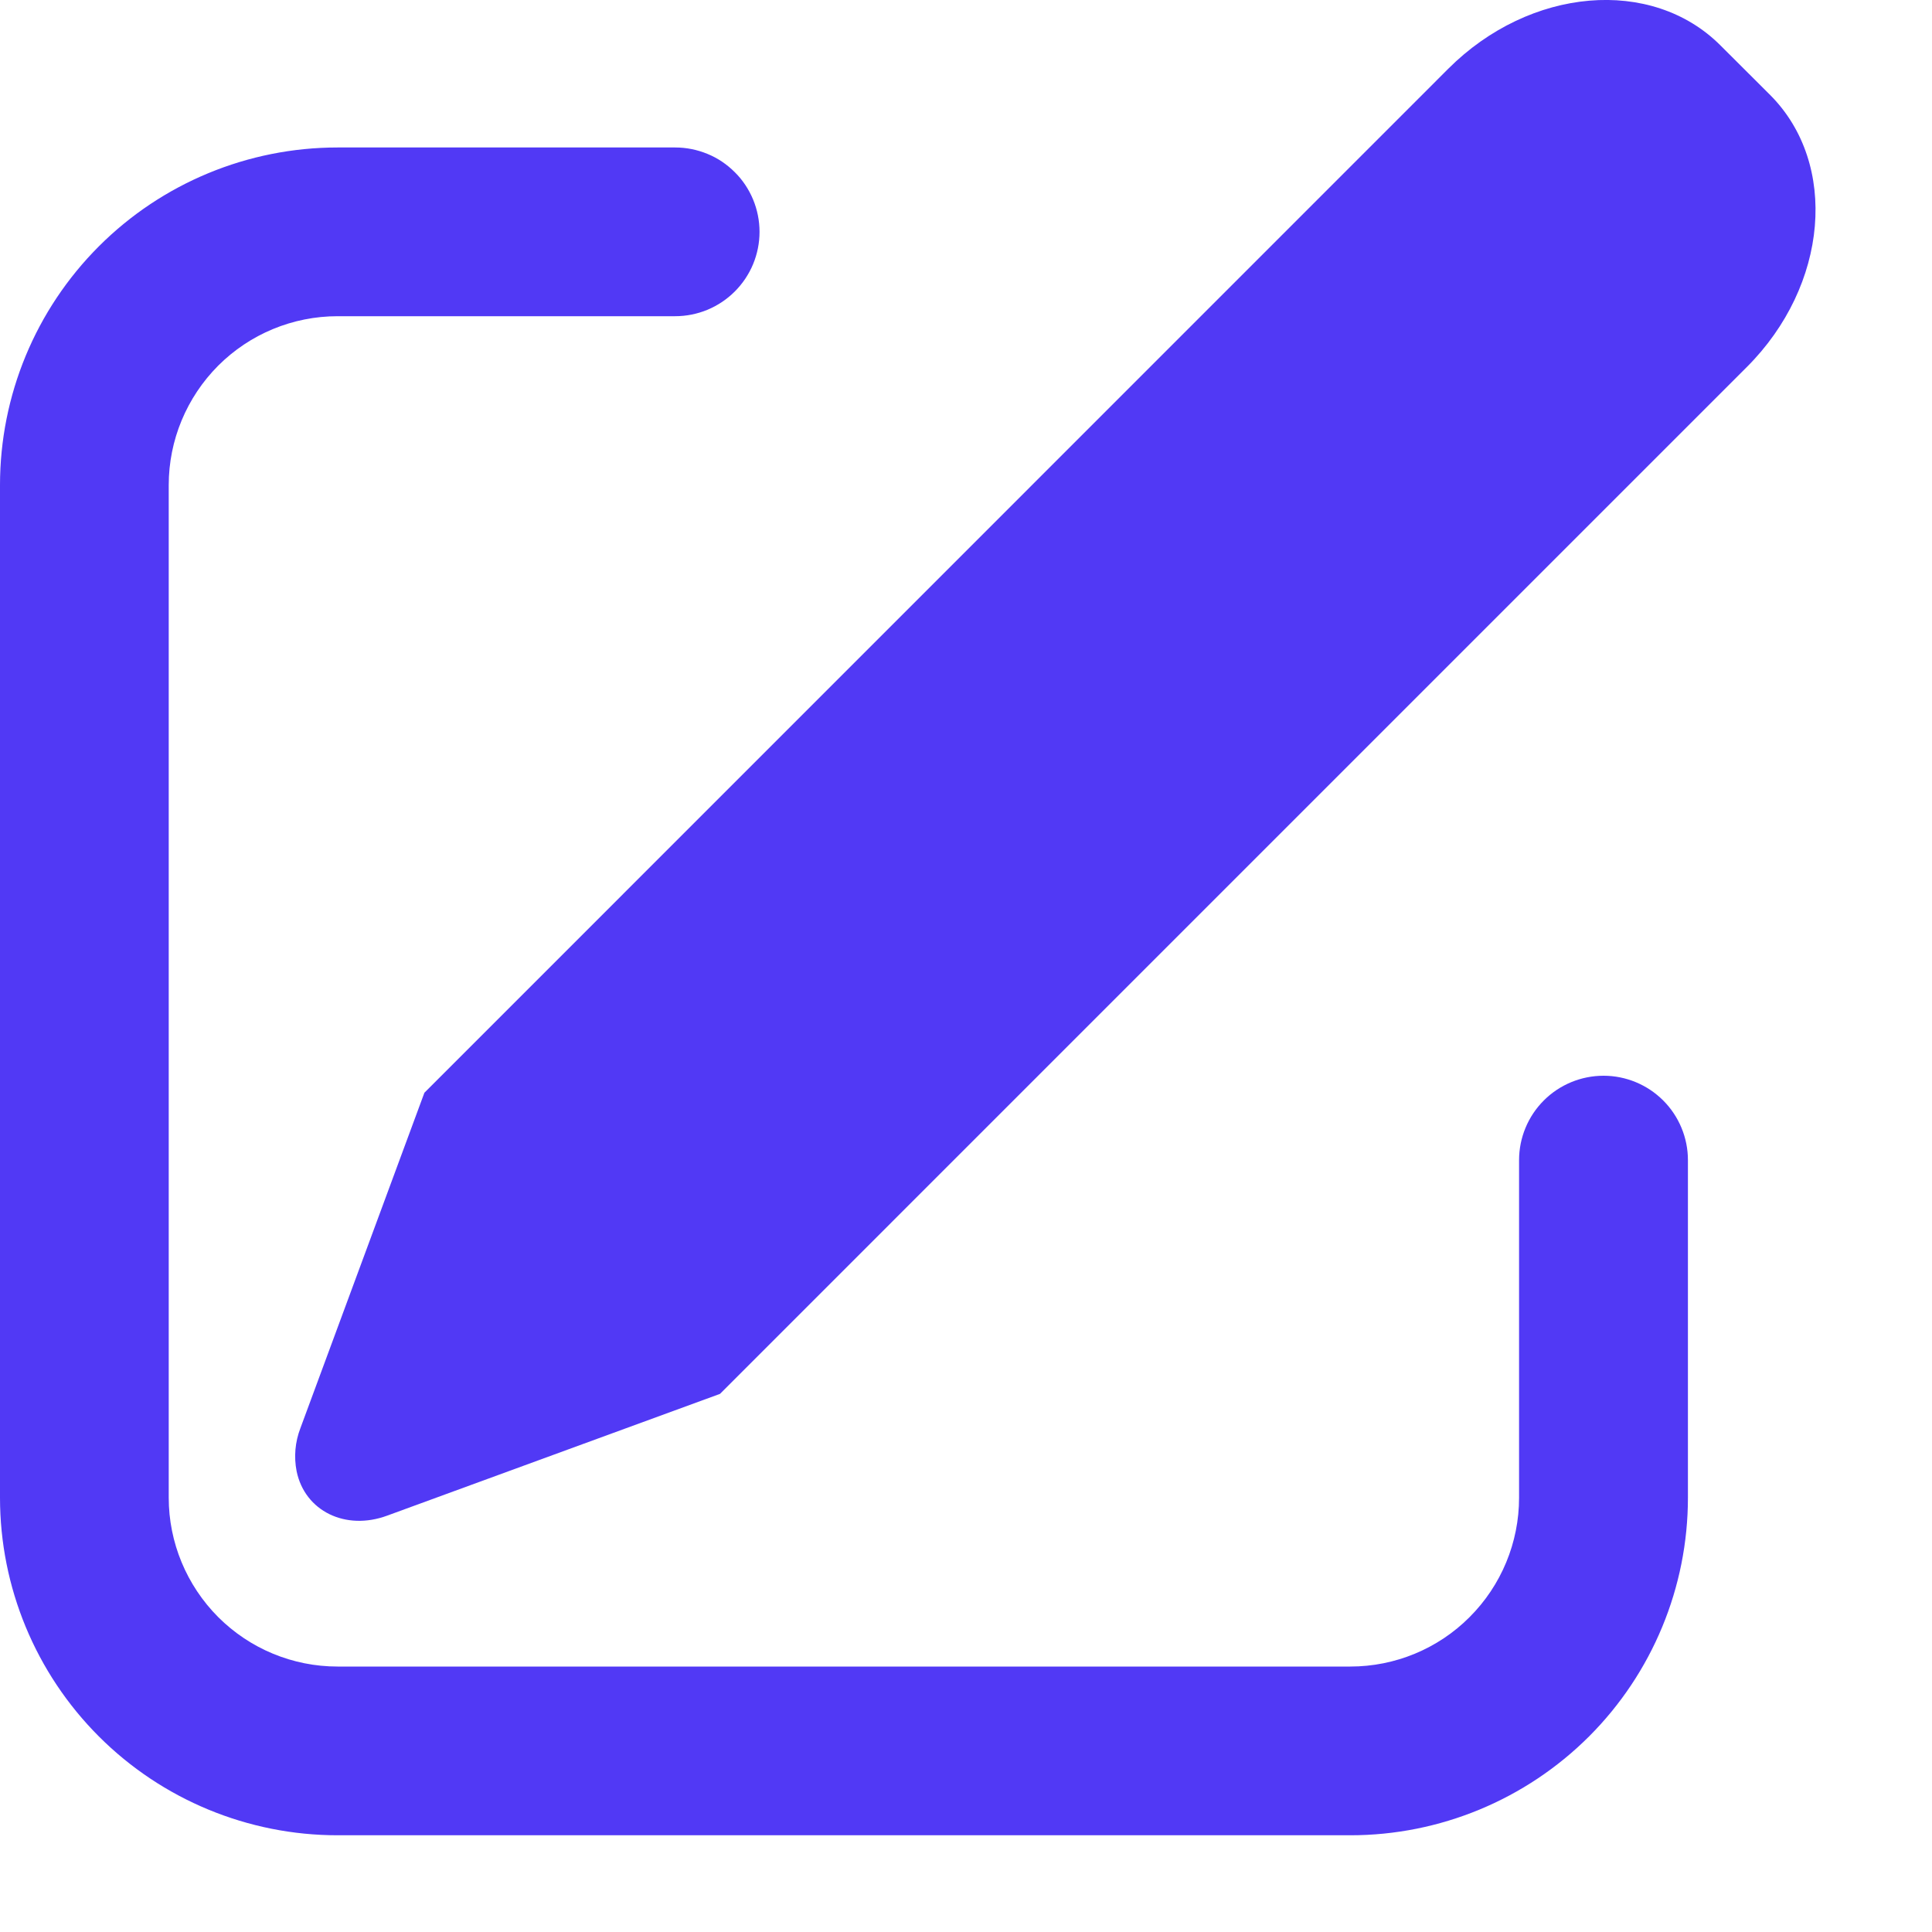 <svg width="15" height="15" viewBox="0 0 15 15" fill="none" xmlns="http://www.w3.org/2000/svg">
<path d="M13.357 0.352L13.744 0.738C14.276 1.272 14.196 2.217 13.562 2.85L5.59 10.822L3.007 11.767C2.683 11.887 2.367 11.732 2.303 11.423C2.281 11.311 2.291 11.196 2.332 11.089L3.295 8.484L11.245 0.533C11.879 -0.1 12.824 -0.181 13.357 0.352V0.352ZM5.242 1.145C5.328 1.145 5.413 1.162 5.493 1.195C5.572 1.227 5.644 1.276 5.705 1.337C5.766 1.397 5.814 1.47 5.847 1.549C5.88 1.629 5.897 1.714 5.897 1.8C5.897 1.886 5.88 1.971 5.847 2.051C5.814 2.13 5.766 2.202 5.705 2.263C5.644 2.324 5.572 2.372 5.493 2.405C5.413 2.438 5.328 2.455 5.242 2.455H2.621C2.273 2.455 1.94 2.593 1.694 2.839C1.449 3.085 1.31 3.418 1.31 3.766V11.628C1.31 11.976 1.449 12.309 1.694 12.555C1.94 12.801 2.273 12.939 2.621 12.939H10.484C10.831 12.939 11.165 12.801 11.41 12.555C11.656 12.309 11.794 11.976 11.794 11.628V9.007C11.794 8.834 11.863 8.667 11.986 8.544C12.109 8.421 12.276 8.352 12.45 8.352C12.623 8.352 12.79 8.421 12.913 8.544C13.036 8.667 13.105 8.834 13.105 9.007V11.628C13.105 12.323 12.829 12.99 12.337 13.482C11.845 13.973 11.179 14.249 10.484 14.249H2.621C1.926 14.249 1.259 13.973 0.768 13.482C0.276 12.99 0 12.323 0 11.628V3.766C0 3.07 0.276 2.404 0.768 1.912C1.259 1.421 1.926 1.145 2.621 1.145H5.242Z" fill="#5139F5"/>
</svg>

